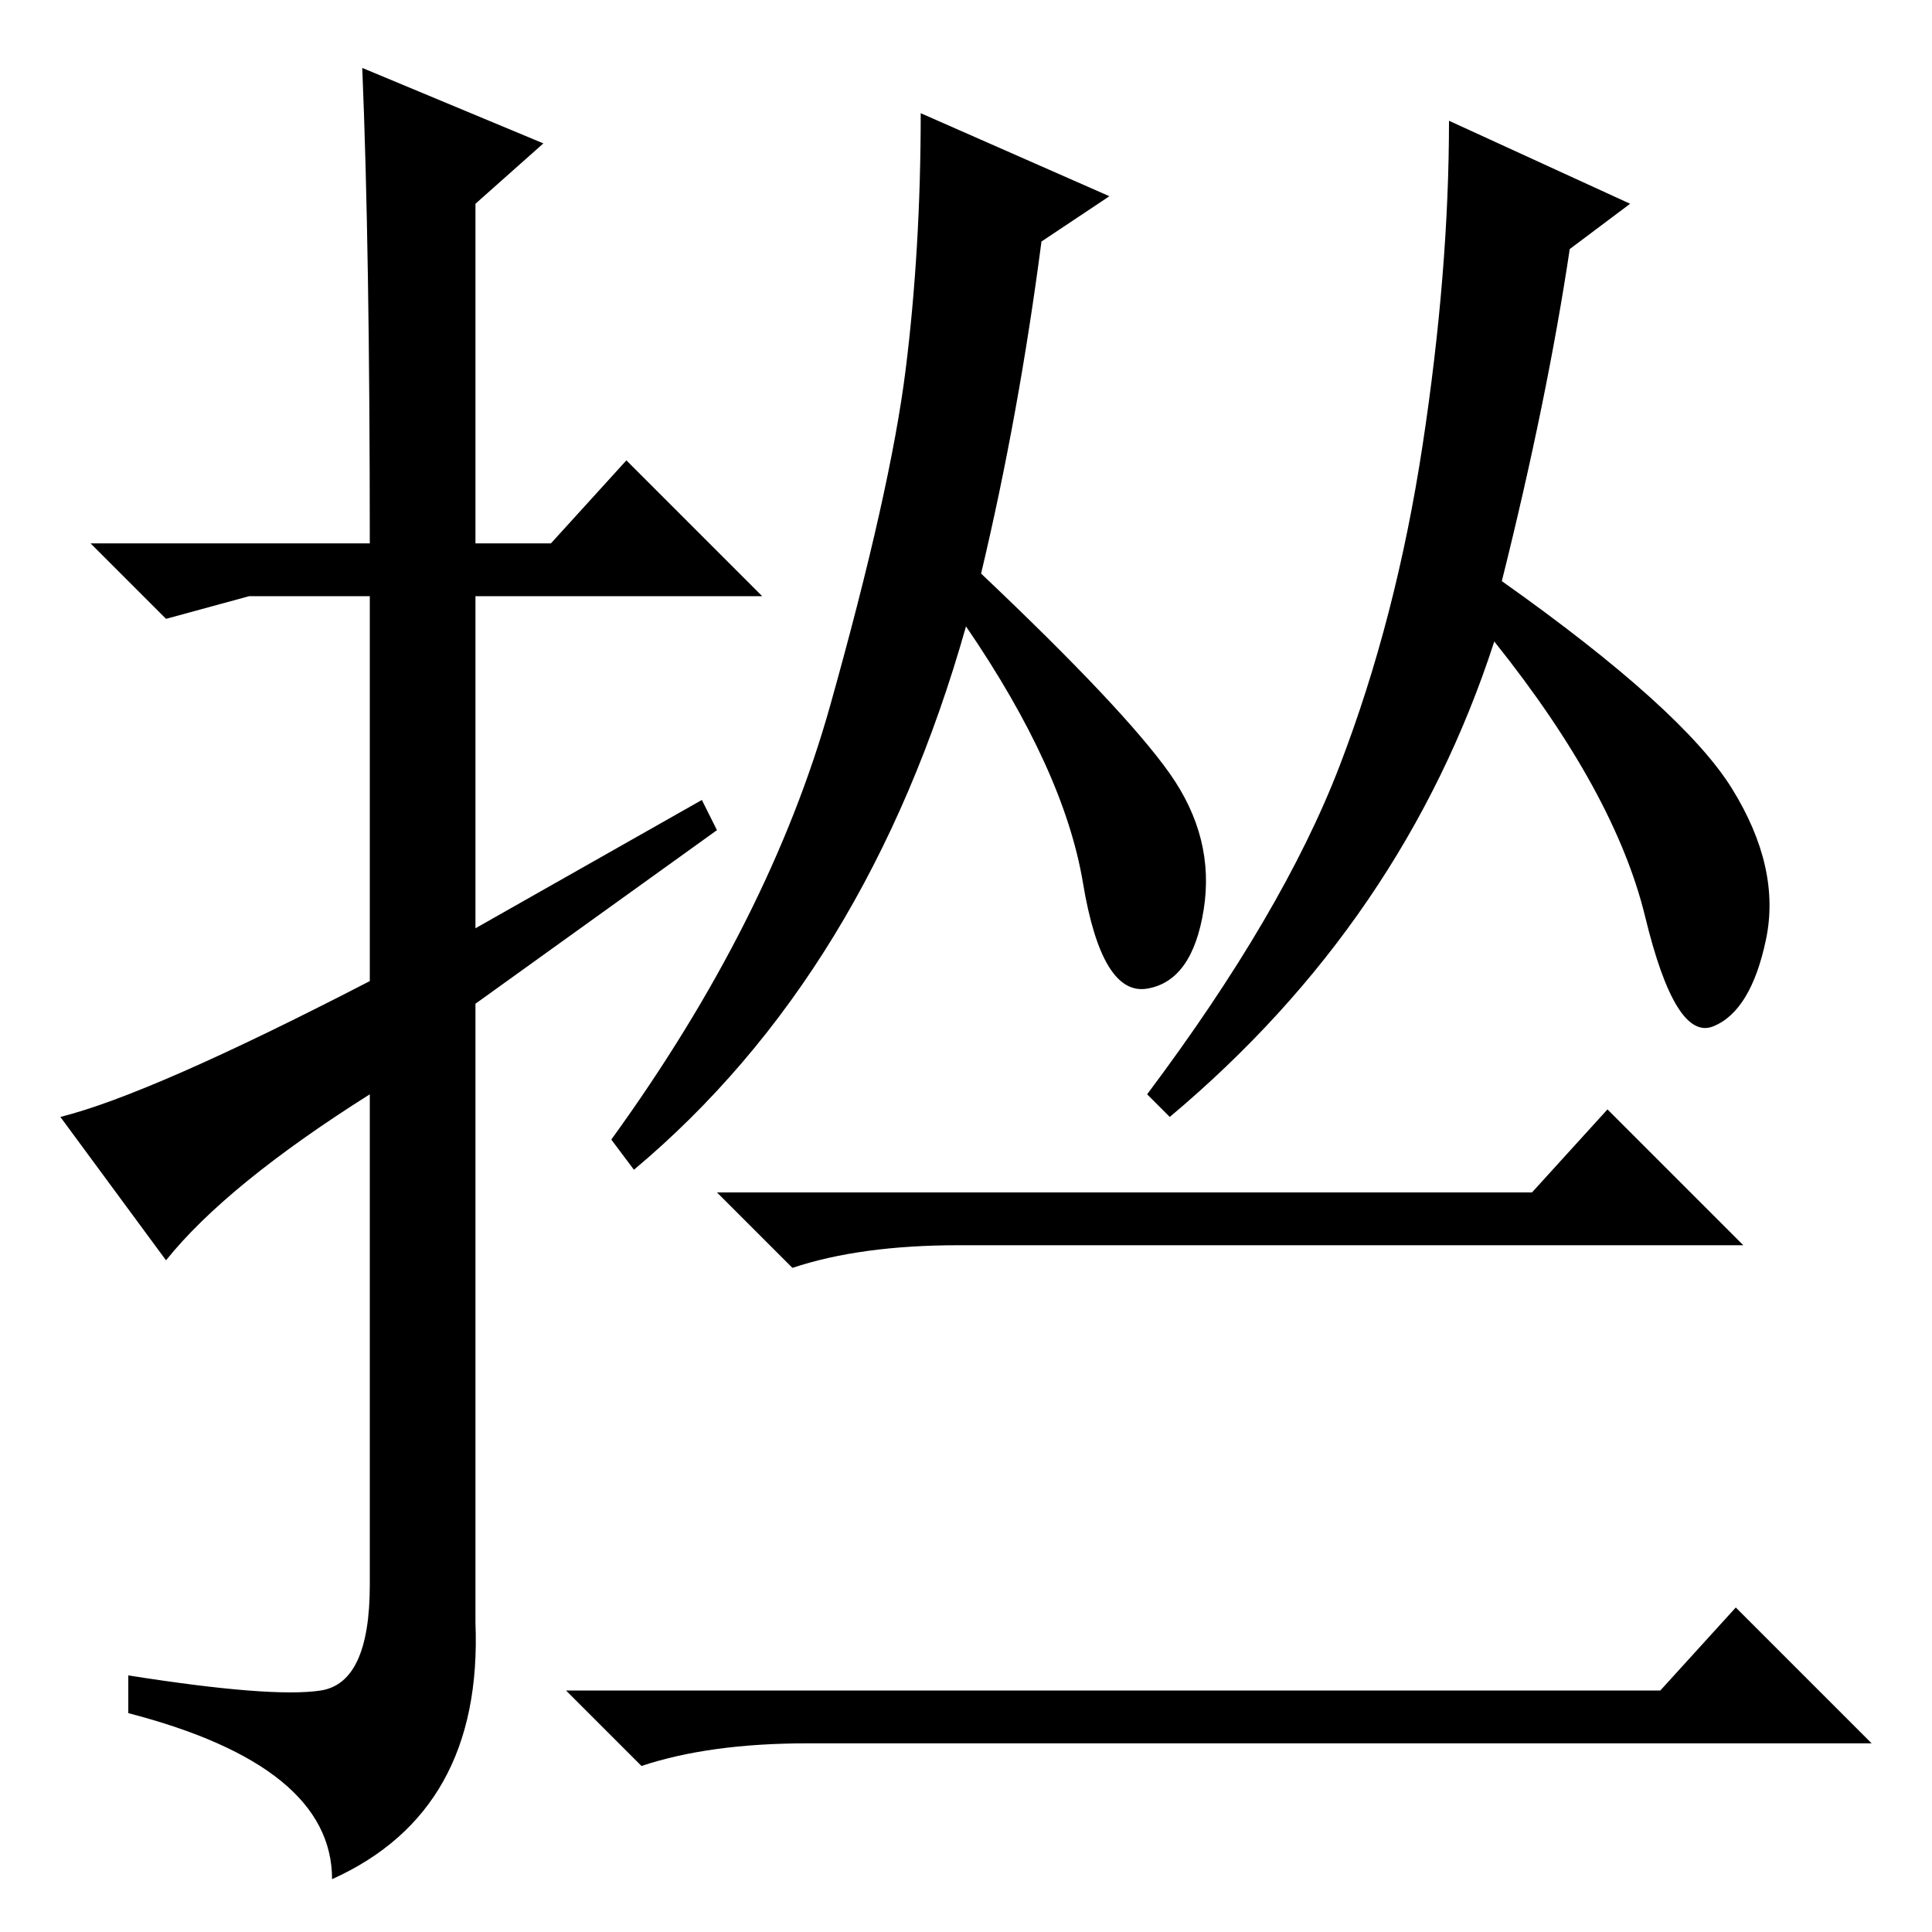 <?xml version="1.0" standalone="no"?>
<!DOCTYPE svg PUBLIC "-//W3C//DTD SVG 1.1//EN" "http://www.w3.org/Graphics/SVG/1.1/DTD/svg11.dtd" >
<svg xmlns="http://www.w3.org/2000/svg" xmlns:xlink="http://www.w3.org/1999/xlink" version="1.1" viewBox="0 -36 256 256">
  <g transform="matrix(1 0 0 -1 0 220)">
   <path fill="currentColor"
d="M22 89l-14 19q12 3 41 18v51h-16l-11 -3l-10 10h37q0 39 -1 63l24 -10l-9 -8v-45h10l10 11l18 -18h-38v-44l30 17l2 -4l-32 -23v-82q1 -25 -19 -34q0 15 -27 22v5q19 -3 25.5 -2t6.5 14v65q-19 -12 -27 -22zM220 32l10 11l18 -18h-141q-13 0 -22 -3l-10 10h145zM127 91
q-13 0 -22 -3l-10 10h108l10 11l18 -18h-104zM216 229l-8 -6q-3 -20 -9 -44q24 -17 30.5 -27.5t4.5 -20t-7 -11.5t-9 14.5t-20 36.5q-12 -37 -43 -63l-3 3q18 24 25.5 43.5t11 42.5t3.5 43zM147 230l-9 -6q-3 -23 -8 -44q19 -18 25 -26.5t4.5 -18t-7.5 -10.5t-8.5 14
t-15.5 34q-13 -46 -44 -72l-3 4q21 29 29 57.5t10 44.5t2 34z" />
  </g>

</svg>
